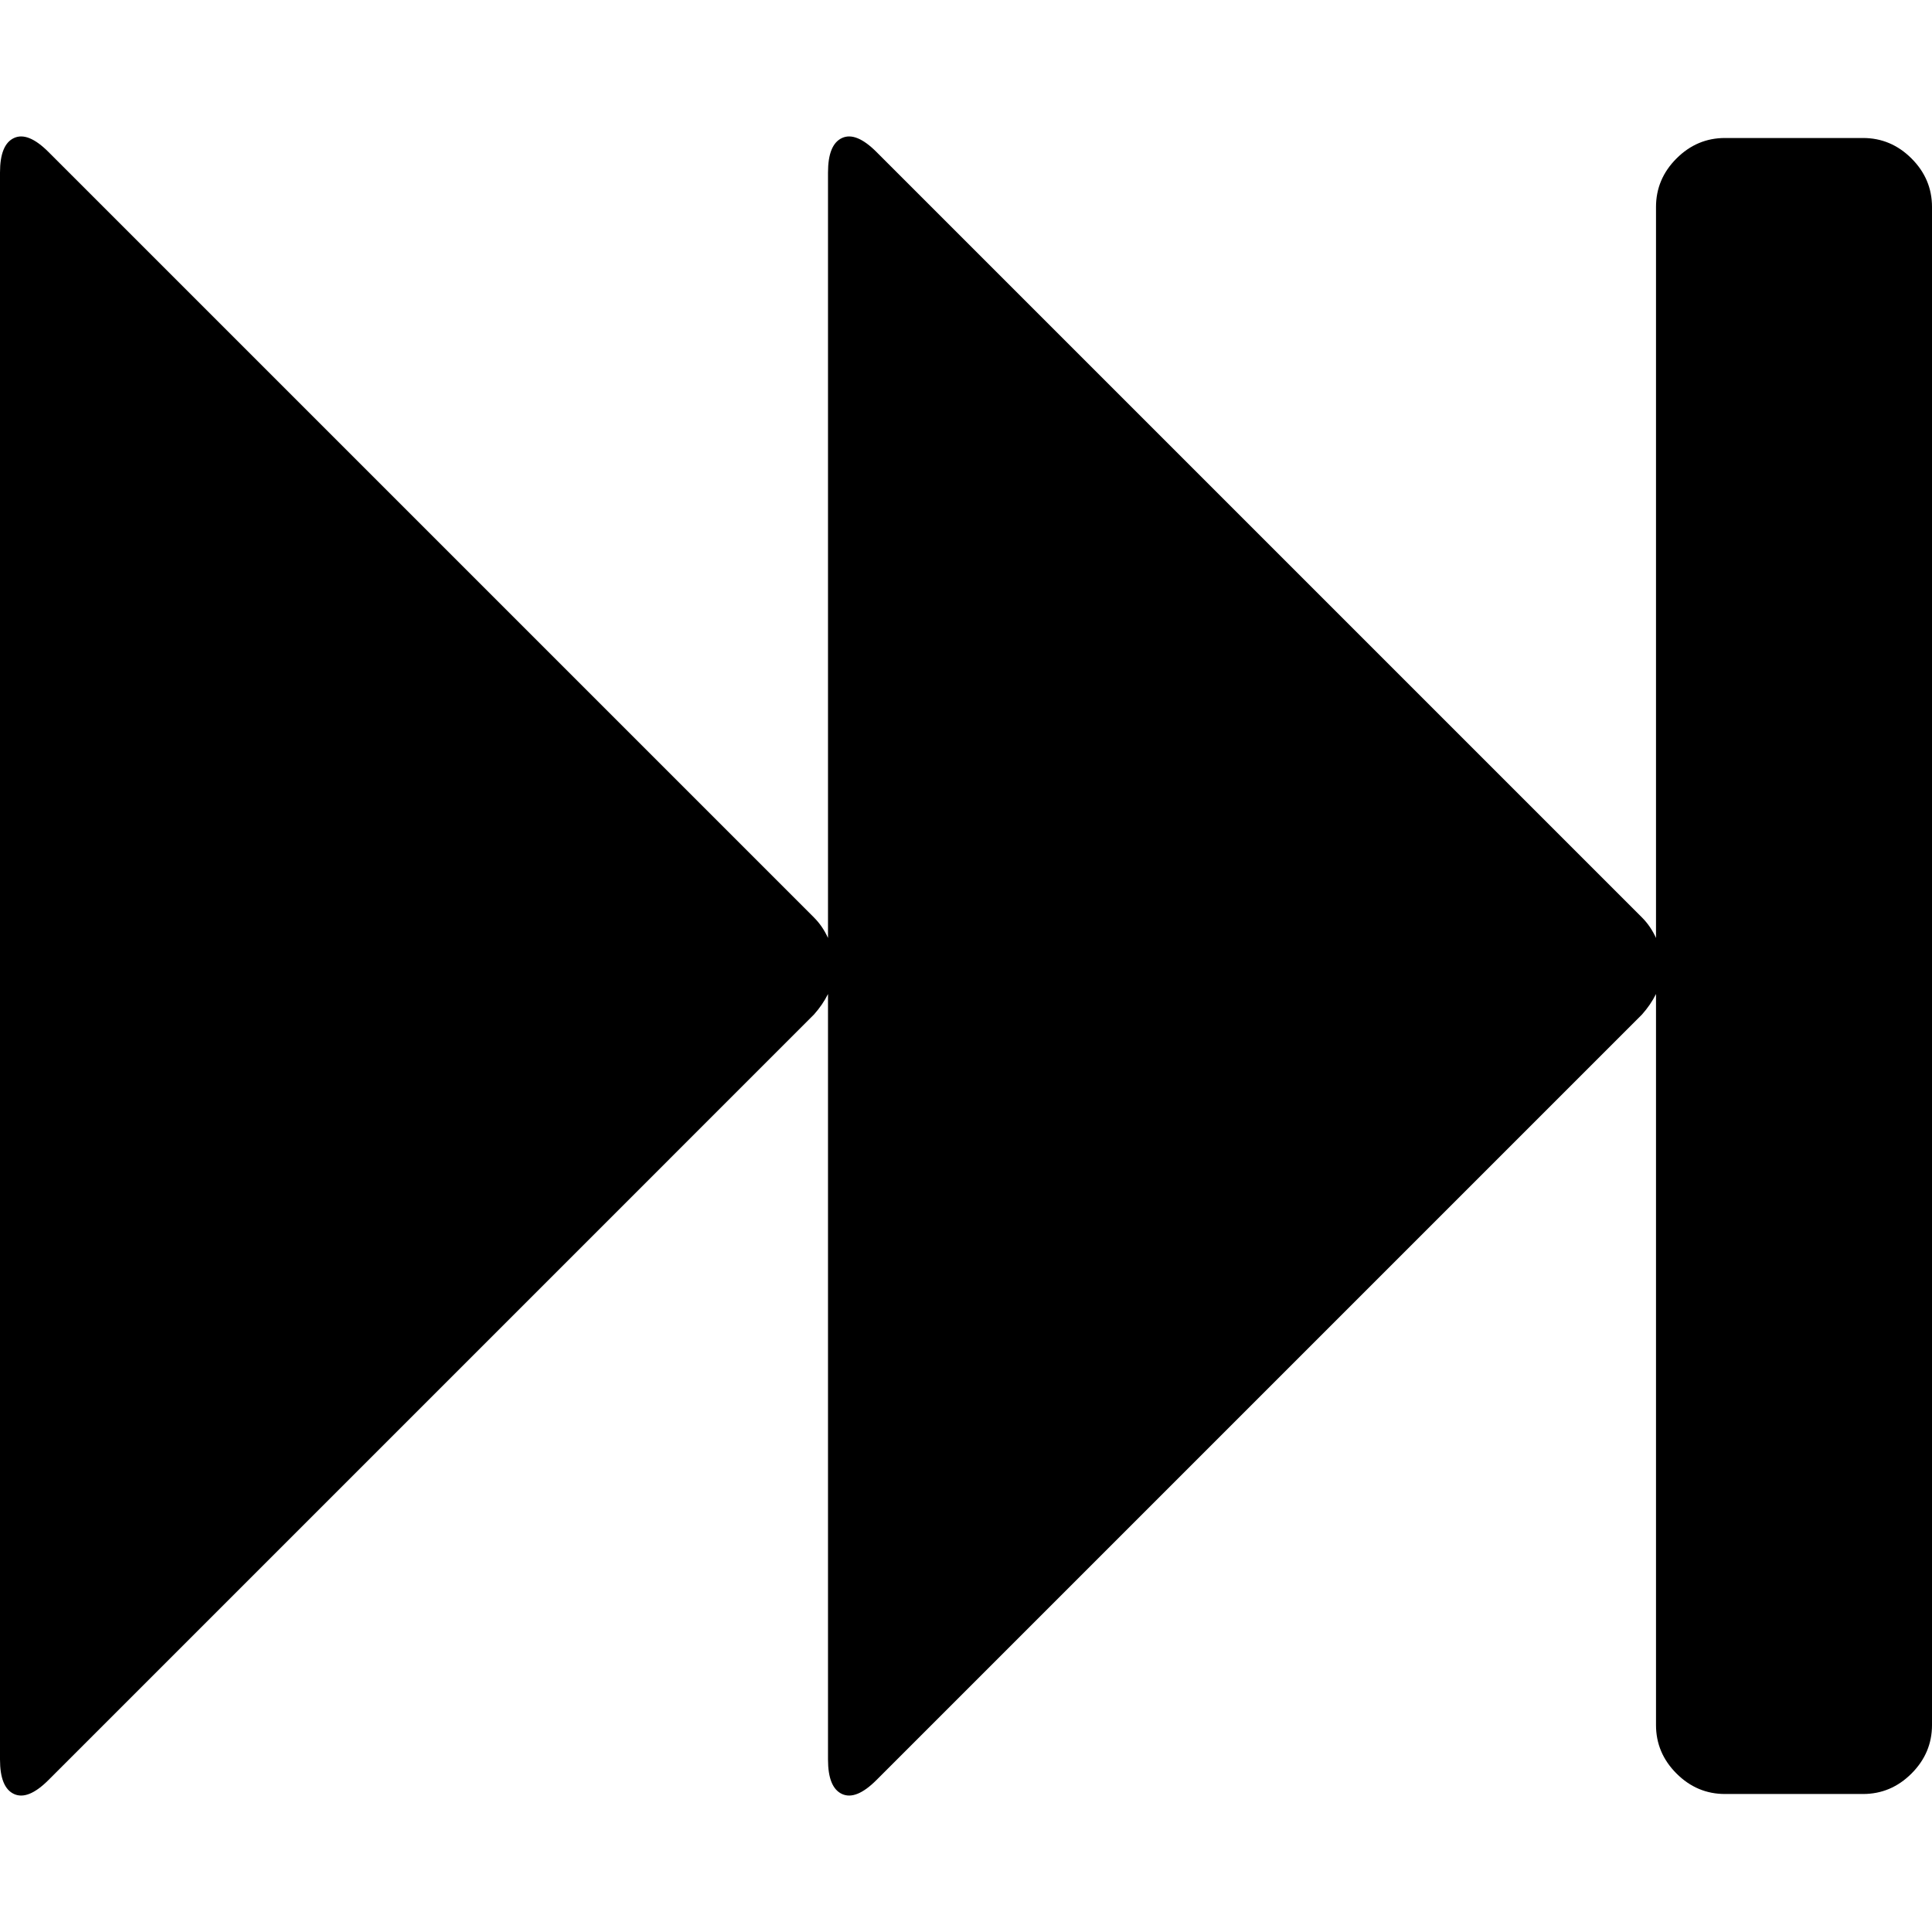 <?xml version="1.0" encoding="utf-8"?>
<!DOCTYPE svg PUBLIC "-//W3C//DTD SVG 1.1 Tiny//EN" "http://www.w3.org/Graphics/SVG/1.1/DTD/svg11-tiny.dtd">
<svg version="1.1" baseProfile="tiny" id="Layer_1" xmlns="http://www.w3.org/2000/svg" xmlns:xlink="http://www.w3.org/1999/xlink" x="0px" y="0px" width="16px" height="16px" viewBox="0 0 500 500" xml:space="preserve">
	<path d="M12.556 460.659q-5.301 5.301-8.929 3.627t-3.627-8.929v-410.714q0-7.254 3.627-8.929t8.929 3.627l198.103 198.103q2.232 2.232 3.627 5.301v-198.103q0-7.254 3.627-8.929t8.929 3.627l198.103 198.103q2.232 2.232 3.627 5.301v-189.174q0-7.254 5.301-12.556t12.556-5.301h35.714q7.254 0 12.556 5.301t5.301 12.556v392.857q0 7.254-5.301 12.556t-12.556 5.301h-35.714q-7.254 0-12.556-5.301t-5.301-12.556v-189.174q-1.395 2.79-3.627 5.301l-198.103 198.103q-5.301 5.301-8.929 3.627t-3.627-8.929v-198.103q-1.395 2.79-3.627 5.301z" fill="#000000" />
</svg>
